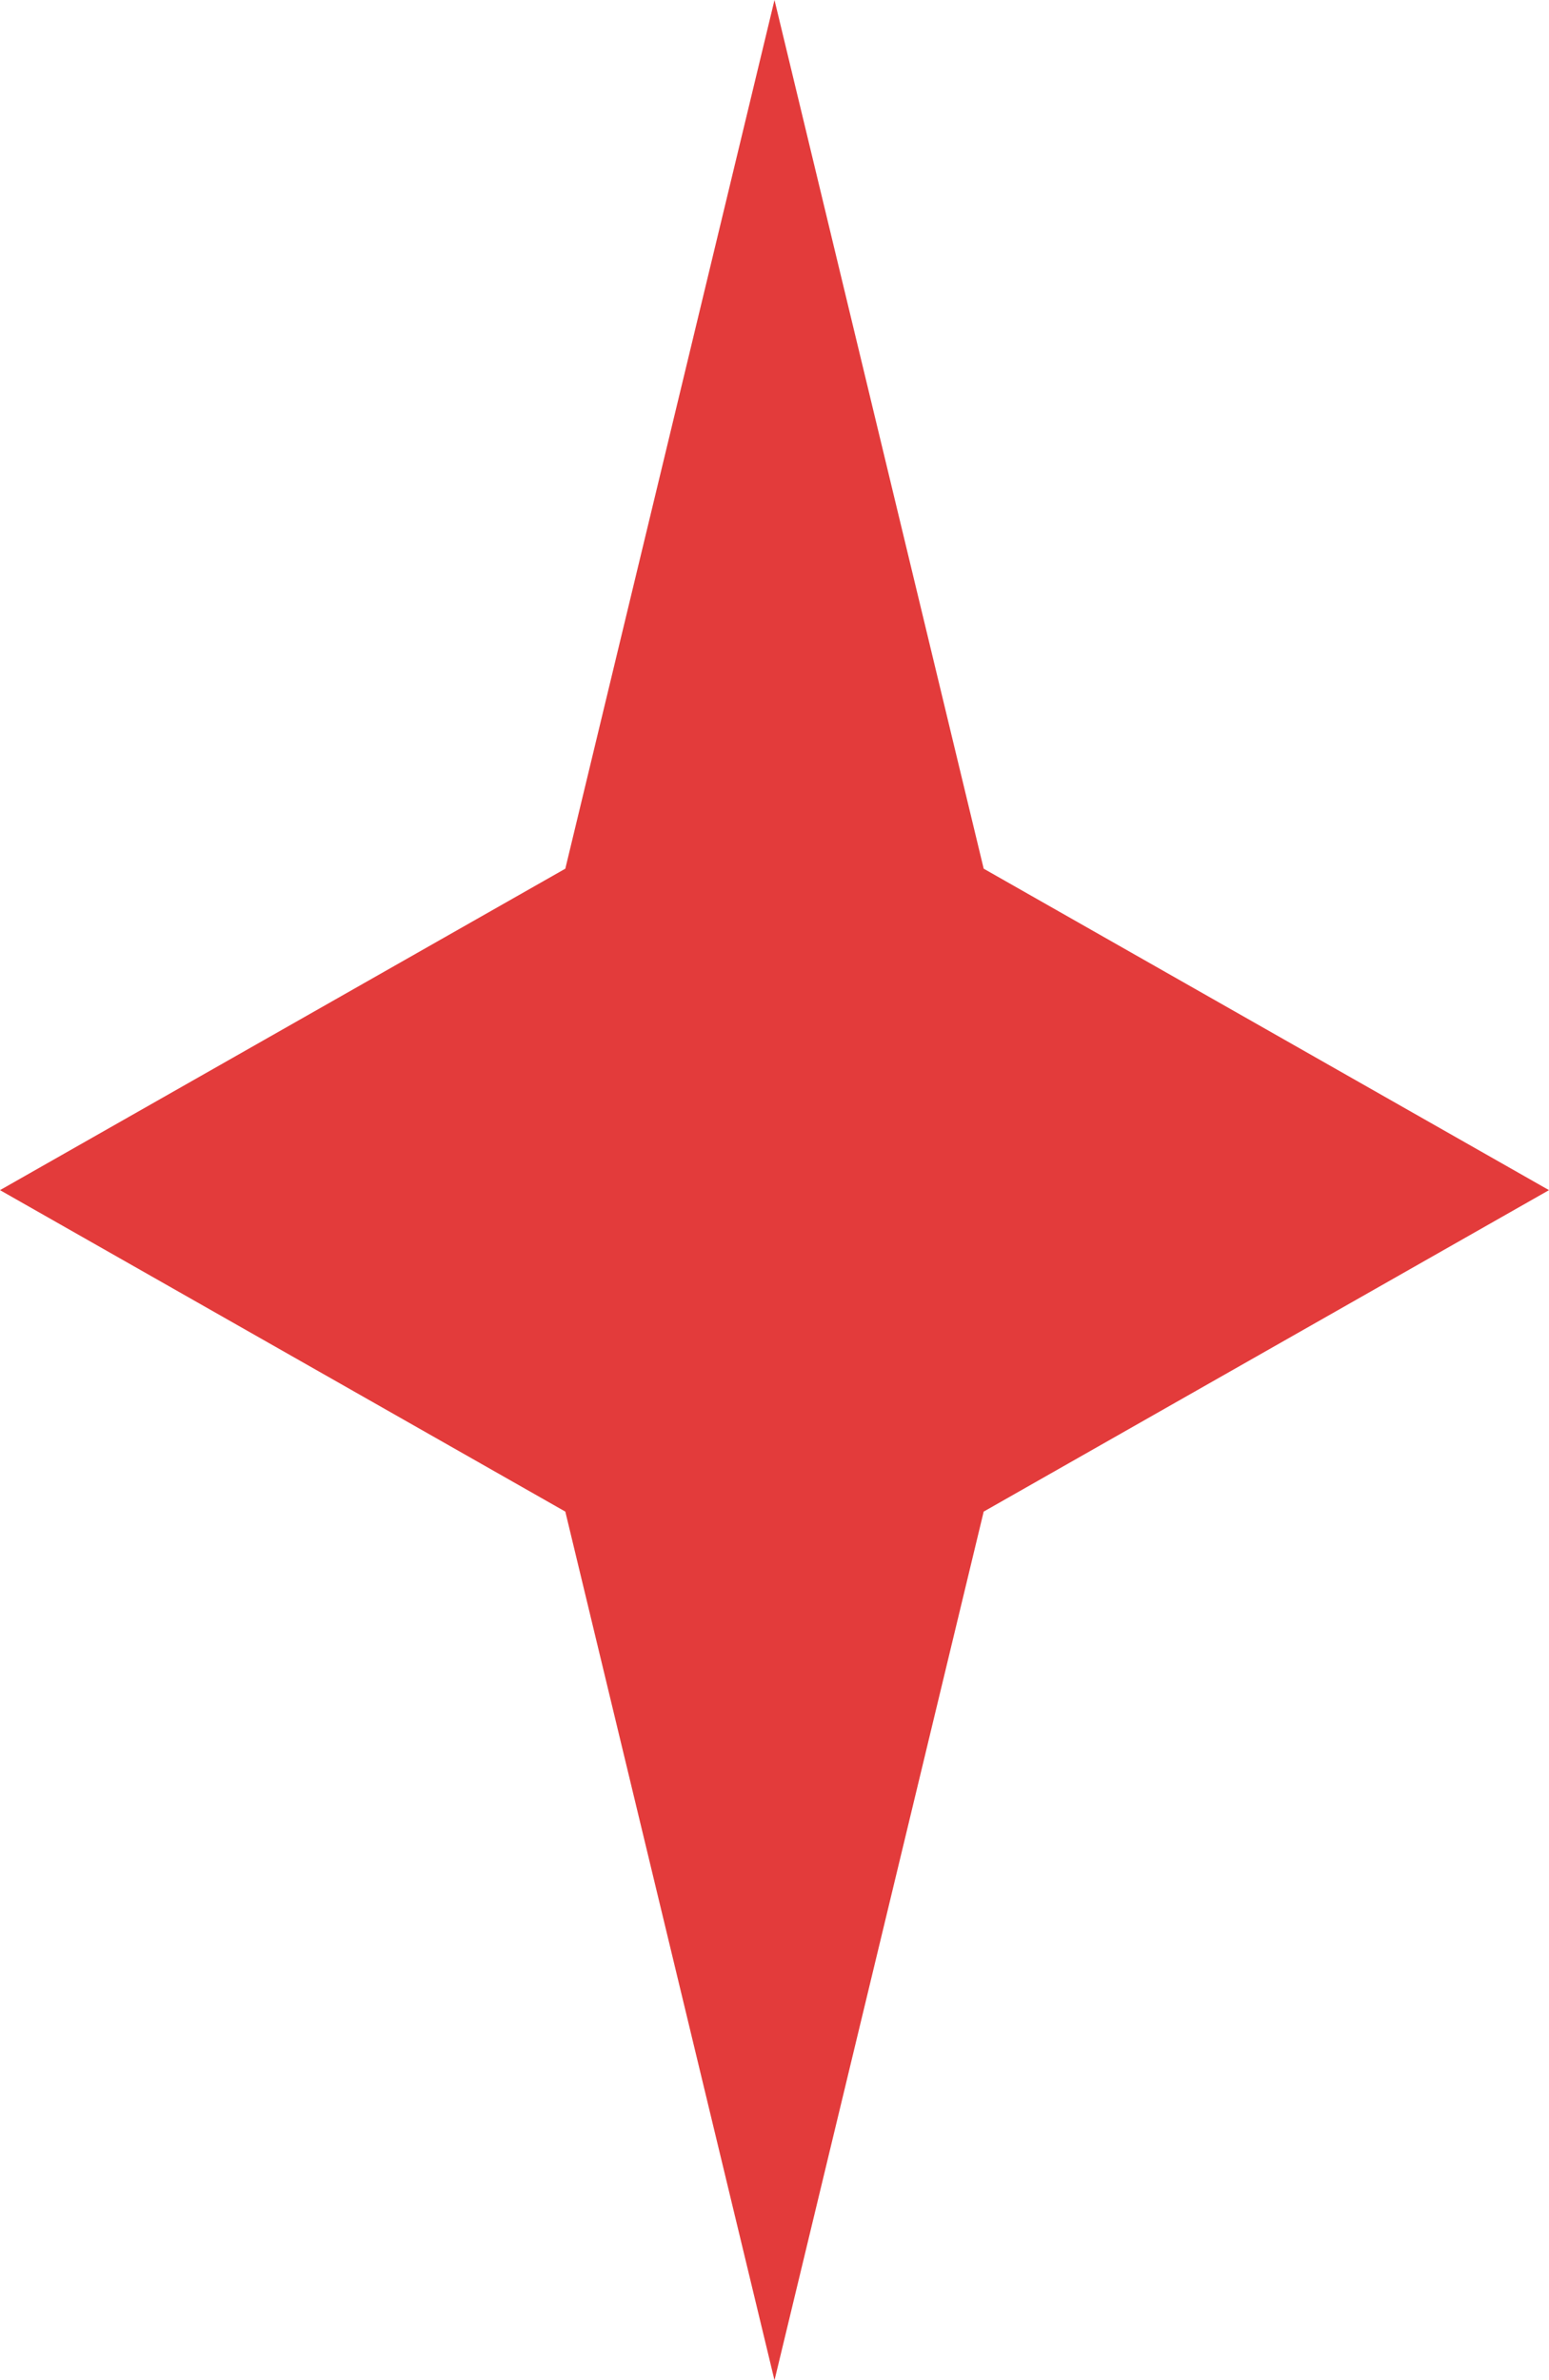 <svg width="41" height="63" viewBox="0 0 41 63" fill="none" xmlns="http://www.w3.org/2000/svg">
<path d="M20.5 0L26.037 22.992L41 31.5L26.037 40.008L20.5 63L14.963 40.008L0 31.5L14.963 22.992L20.5 0Z" fill="#E33B3B"/>
</svg>
